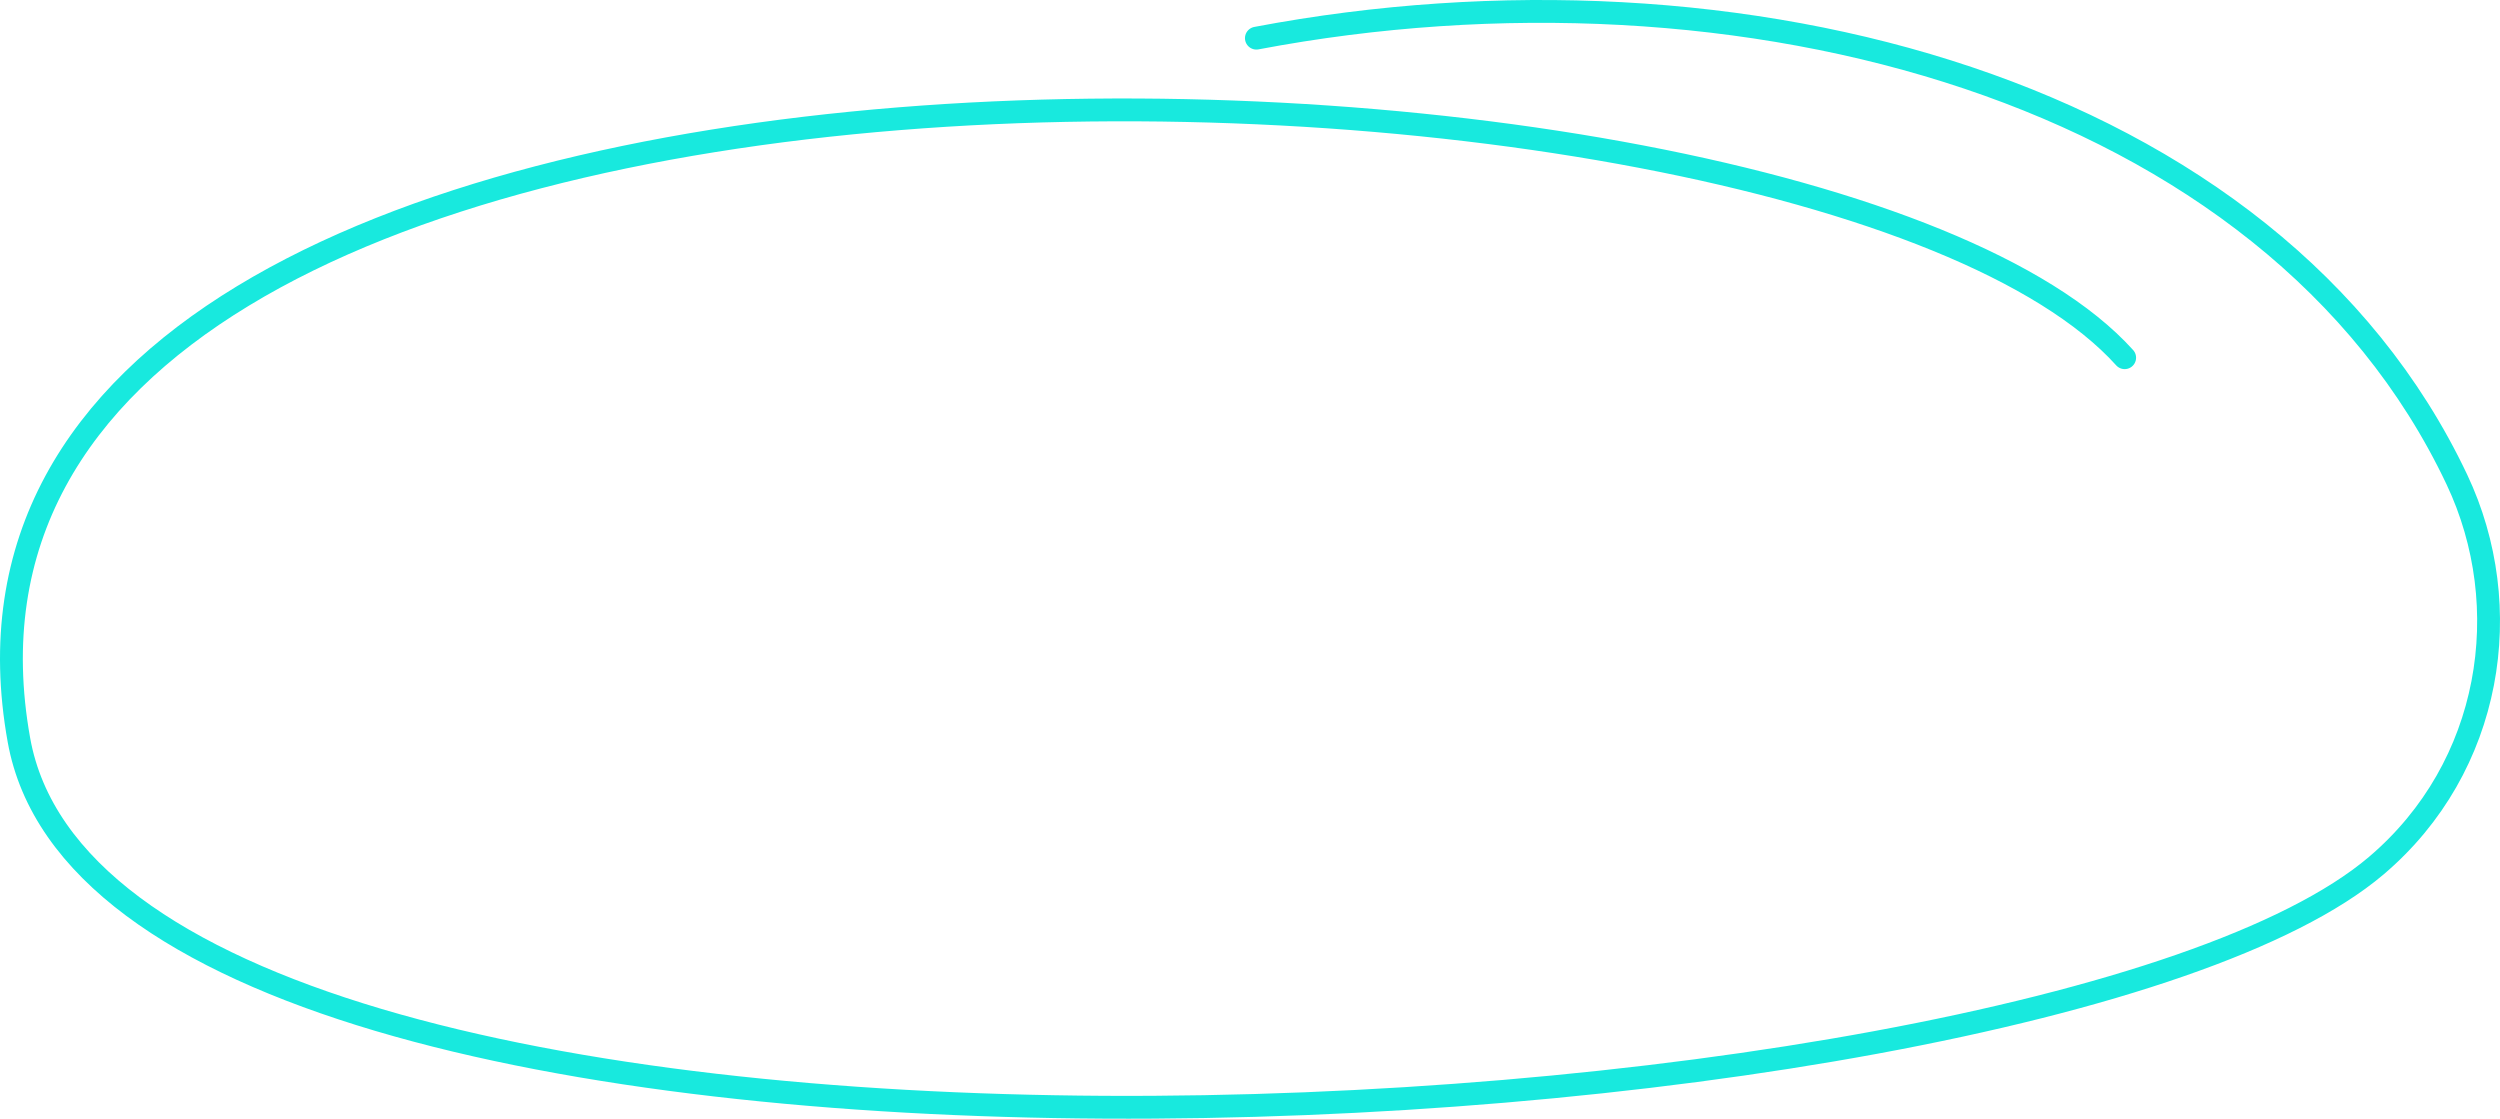 <svg width="219" height="98" viewBox="0 0 219 98" fill="none" xmlns="http://www.w3.org/2000/svg">
<path d="M186.121 31.335C158.196 0.341 -10.835 -4.655 1.659 64.831C9.838 110.321 178.036 101.443 208.167 75.828C218.337 67.183 220.489 53.136 215.222 42.006C199.006 7.742 152.317 -4.658 110.059 3.342" stroke="#18E9DE" stroke-width="2" stroke-linecap="round"/>
</svg>
